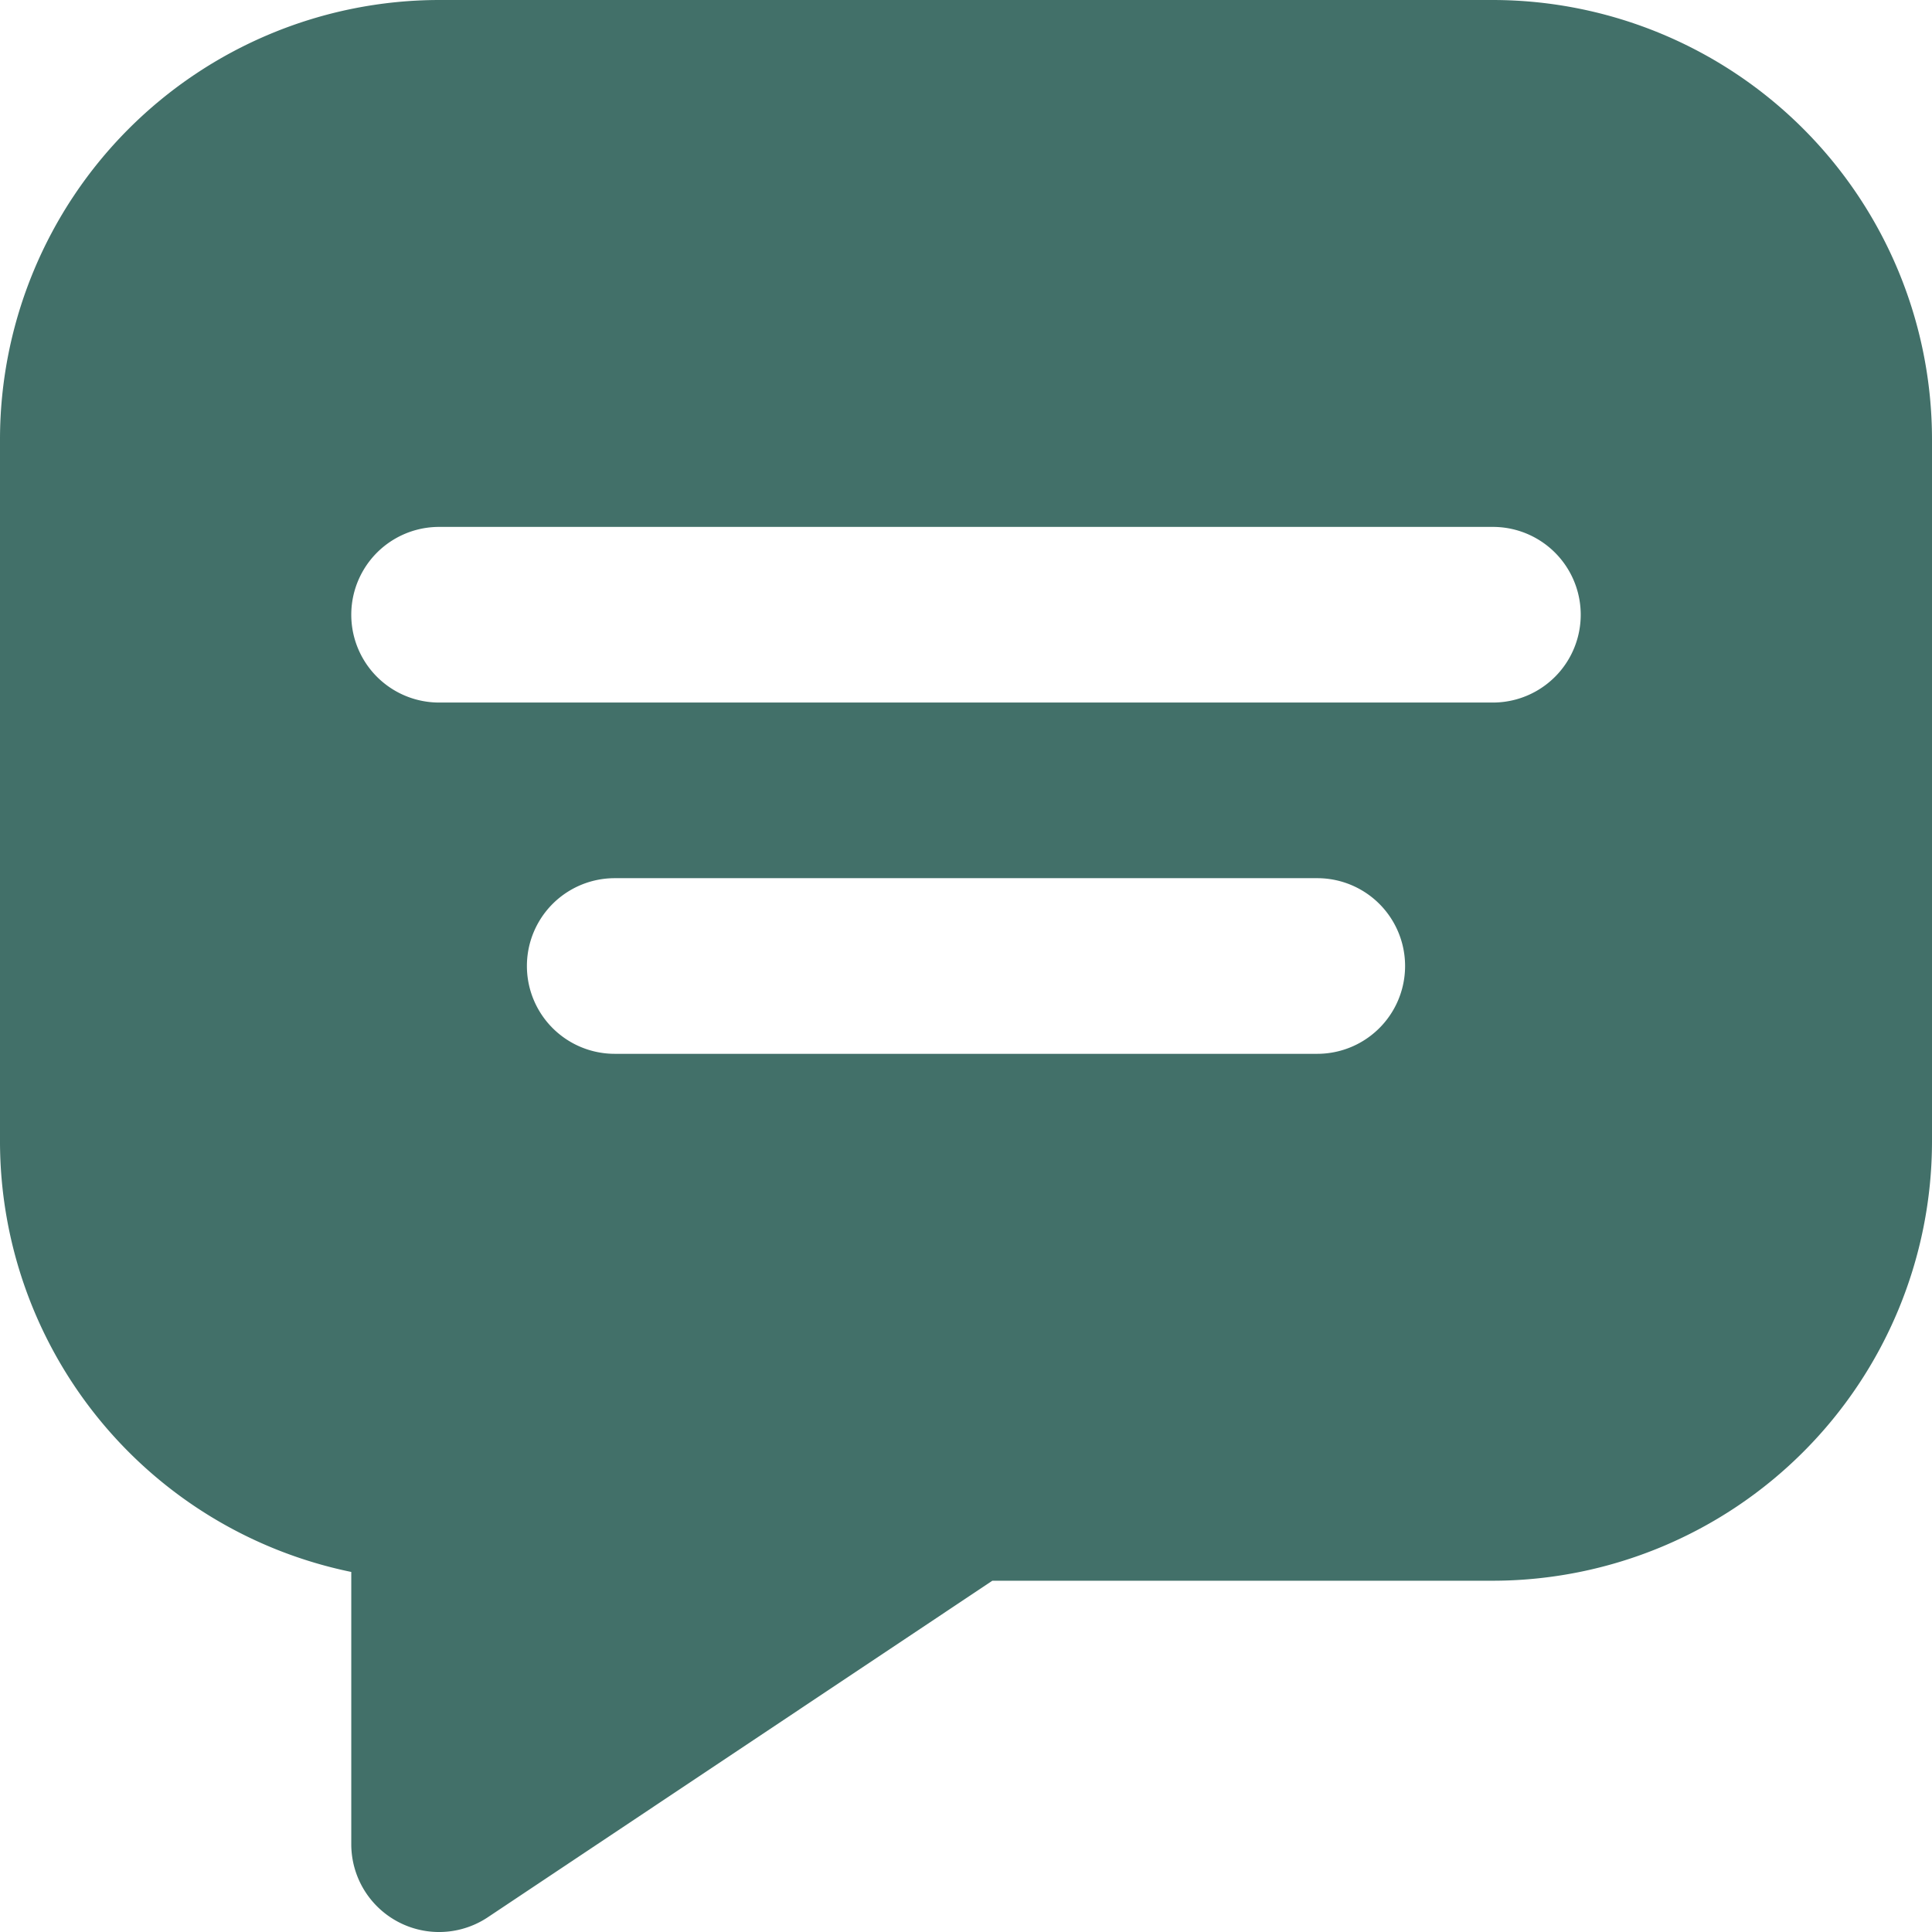 <svg xmlns="http://www.w3.org/2000/svg" width="22" height="22" viewBox="0 0 22 22">
  <path id="chat_2_" data-name="chat (2)" d="M18,1H6A5.006,5.006,0,0,0,1,6v8a5.009,5.009,0,0,0,4,4.9V22a1,1,0,0,0,1.555.832L12.3,19H18a5.006,5.006,0,0,0,5-5V6a5.006,5.006,0,0,0-5-5ZM16,13H8a1,1,0,0,1,0-2h8a1,1,0,0,1,0,2Zm2-4H6A1,1,0,0,1,6,7H18a1,1,0,0,1,0,2Z" transform="translate(-1 -1)" fill="#427069"/>
</svg>
